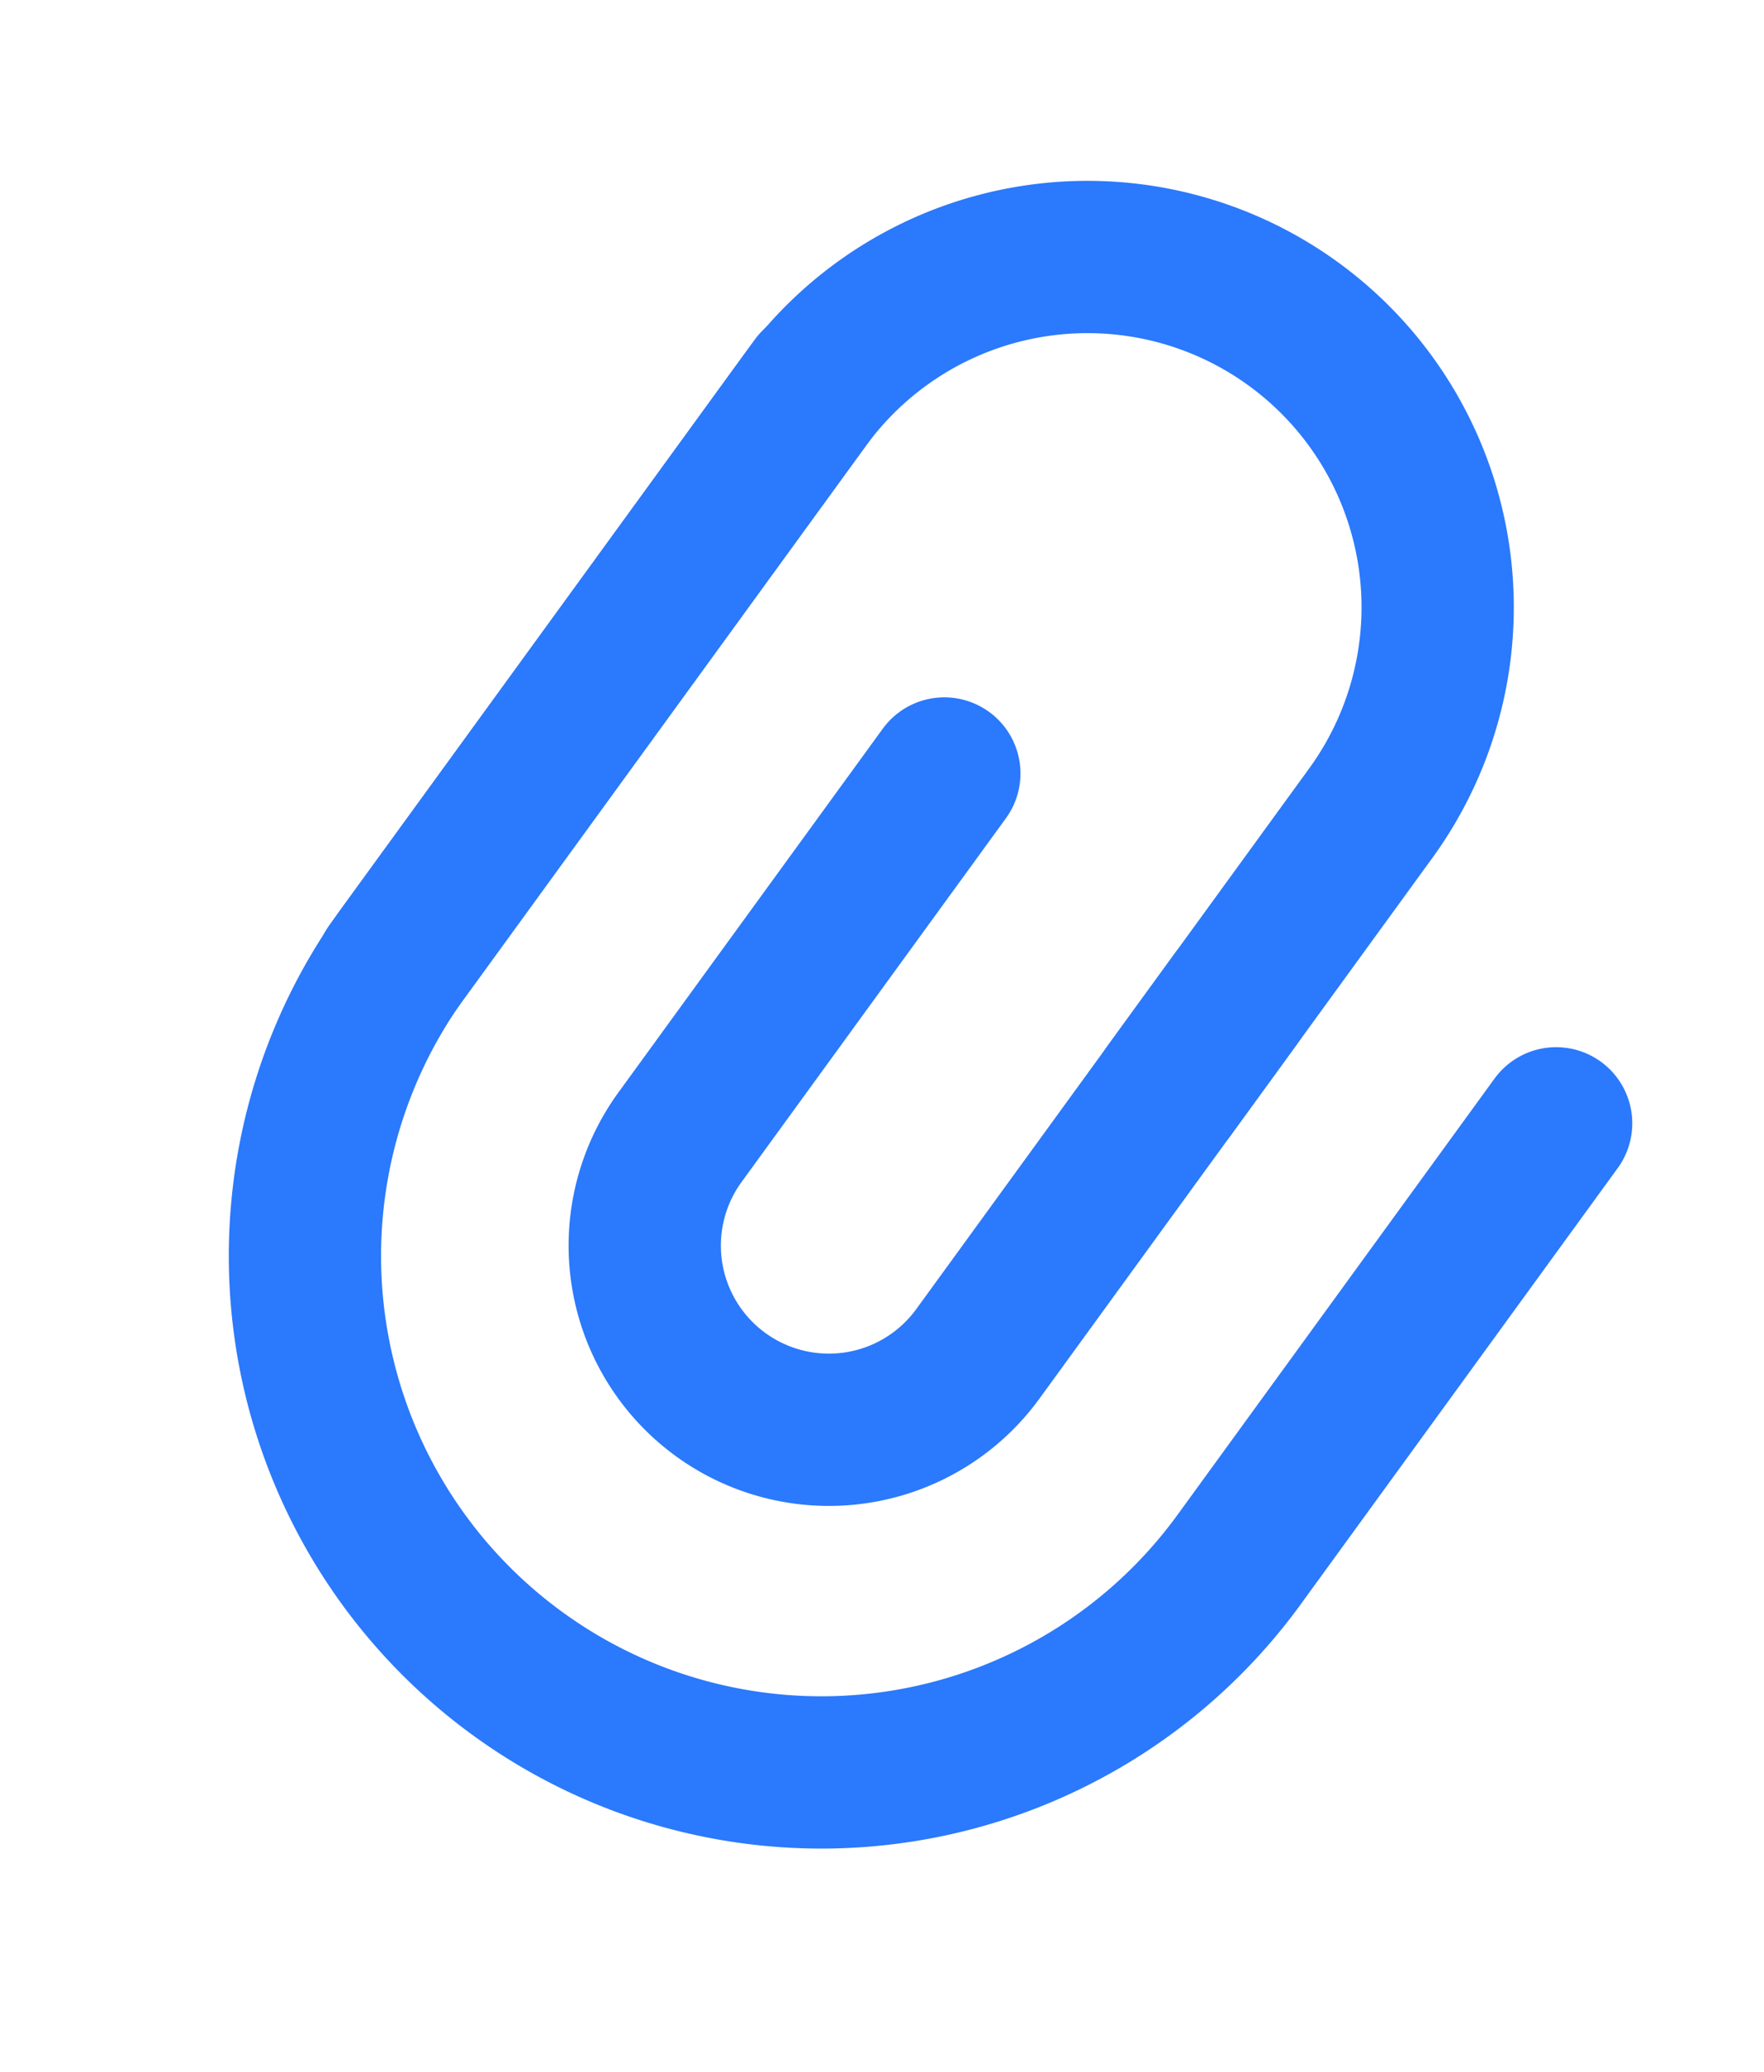 <svg xmlns="http://www.w3.org/2000/svg" width="17.379" height="20.409" viewBox="0 0 17.379 20.409">
    <defs>
        <style>
            .cls-1{fill:none;stroke:#2b79fc;stroke-linecap:round;stroke-miterlimit:10;stroke-width:1.5px}
        </style>
    </defs>
    <g id="icon" transform="matrix(0.809, 0.588, -0.588, 0.809, -298.399, -502.626)">
        <path id="패스_46" d="M552.46 233.032v-3.378a3.45 3.45 0 0 0-3.45-3.45 3.45 3.45 0 0 0-3.45 3.45v6.918" class="cls-1"/>
        <path id="패스_47" d="M545.559 238.575v6.914a5.086 5.086 0 0 0 5.087 5.087 5.087 5.087 0 0 0 5.087-5.087v-5.312" class="cls-1" transform="translate(0 -9.126)"/>
        <path id="패스_48" d="M558.034 247.565v4.43a1.814 1.814 0 0 0 1.814 1.814 1.814 1.814 0 0 0 1.814-1.814v-4.327" class="cls-1" transform="translate(-9.202 -15.758)"/>
    </g>
</svg>
